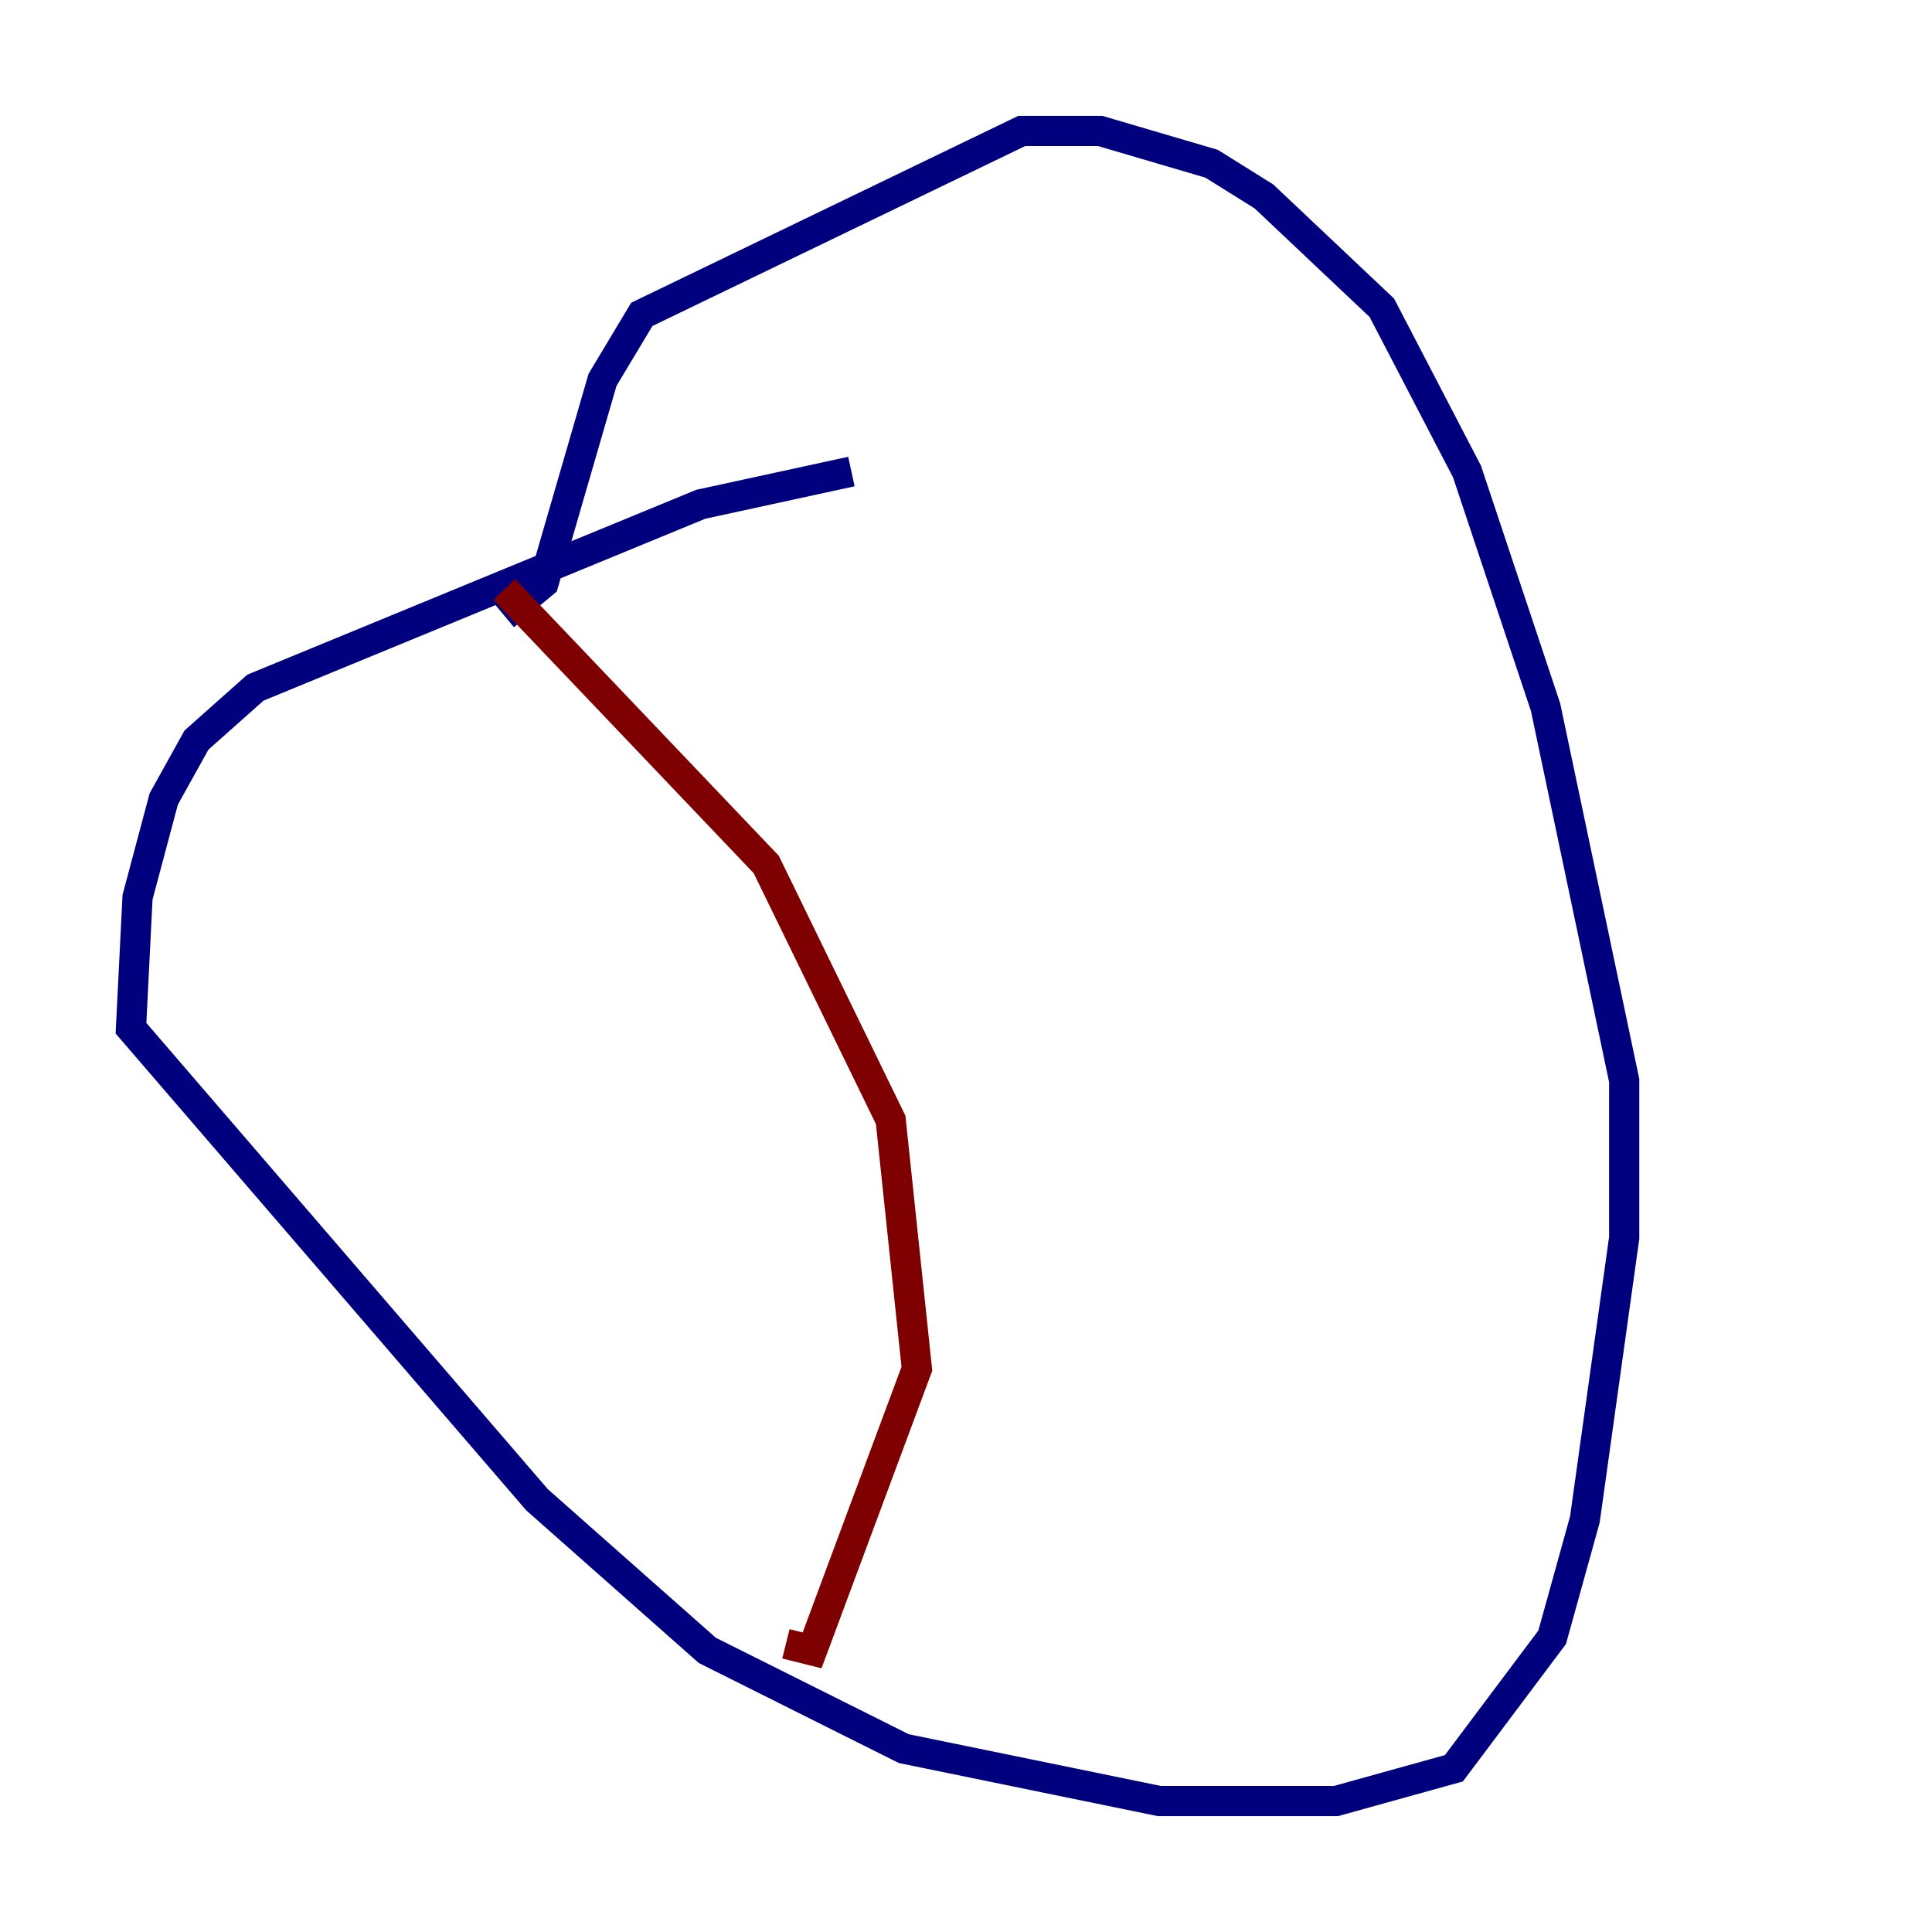 <?xml version="1.0" encoding="utf-8" ?>
<svg baseProfile="tiny" height="128" version="1.2" viewBox="0,0,128,128" width="128" xmlns="http://www.w3.org/2000/svg" xmlns:ev="http://www.w3.org/2001/xml-events" xmlns:xlink="http://www.w3.org/1999/xlink"><defs /><polyline fill="none" points="56.407,31.241 46.427,33.41 16.922,45.559 13.017,49.031 10.848,52.936 9.112,59.444 8.678,68.122 35.58,99.363 46.861,109.342 59.878,115.851 76.8,119.322 88.515,119.322 96.325,117.153 102.834,108.475 105.003,100.664 107.607,82.007 107.607,71.593 102.4,46.861 97.193,31.241 91.552,20.393 83.742,13.017 80.271,10.848 72.895,8.678 67.688,8.678 42.522,20.827 39.919,25.166 36.014,38.617 33.41,40.786" stroke="#00007f" stroke-width="2" /><polyline fill="none" points="33.41,39.051 50.766,57.275 59.01,74.197 60.746,90.685 53.803,109.342 52.068,108.909" stroke="#7f0000" stroke-width="2" /></svg>